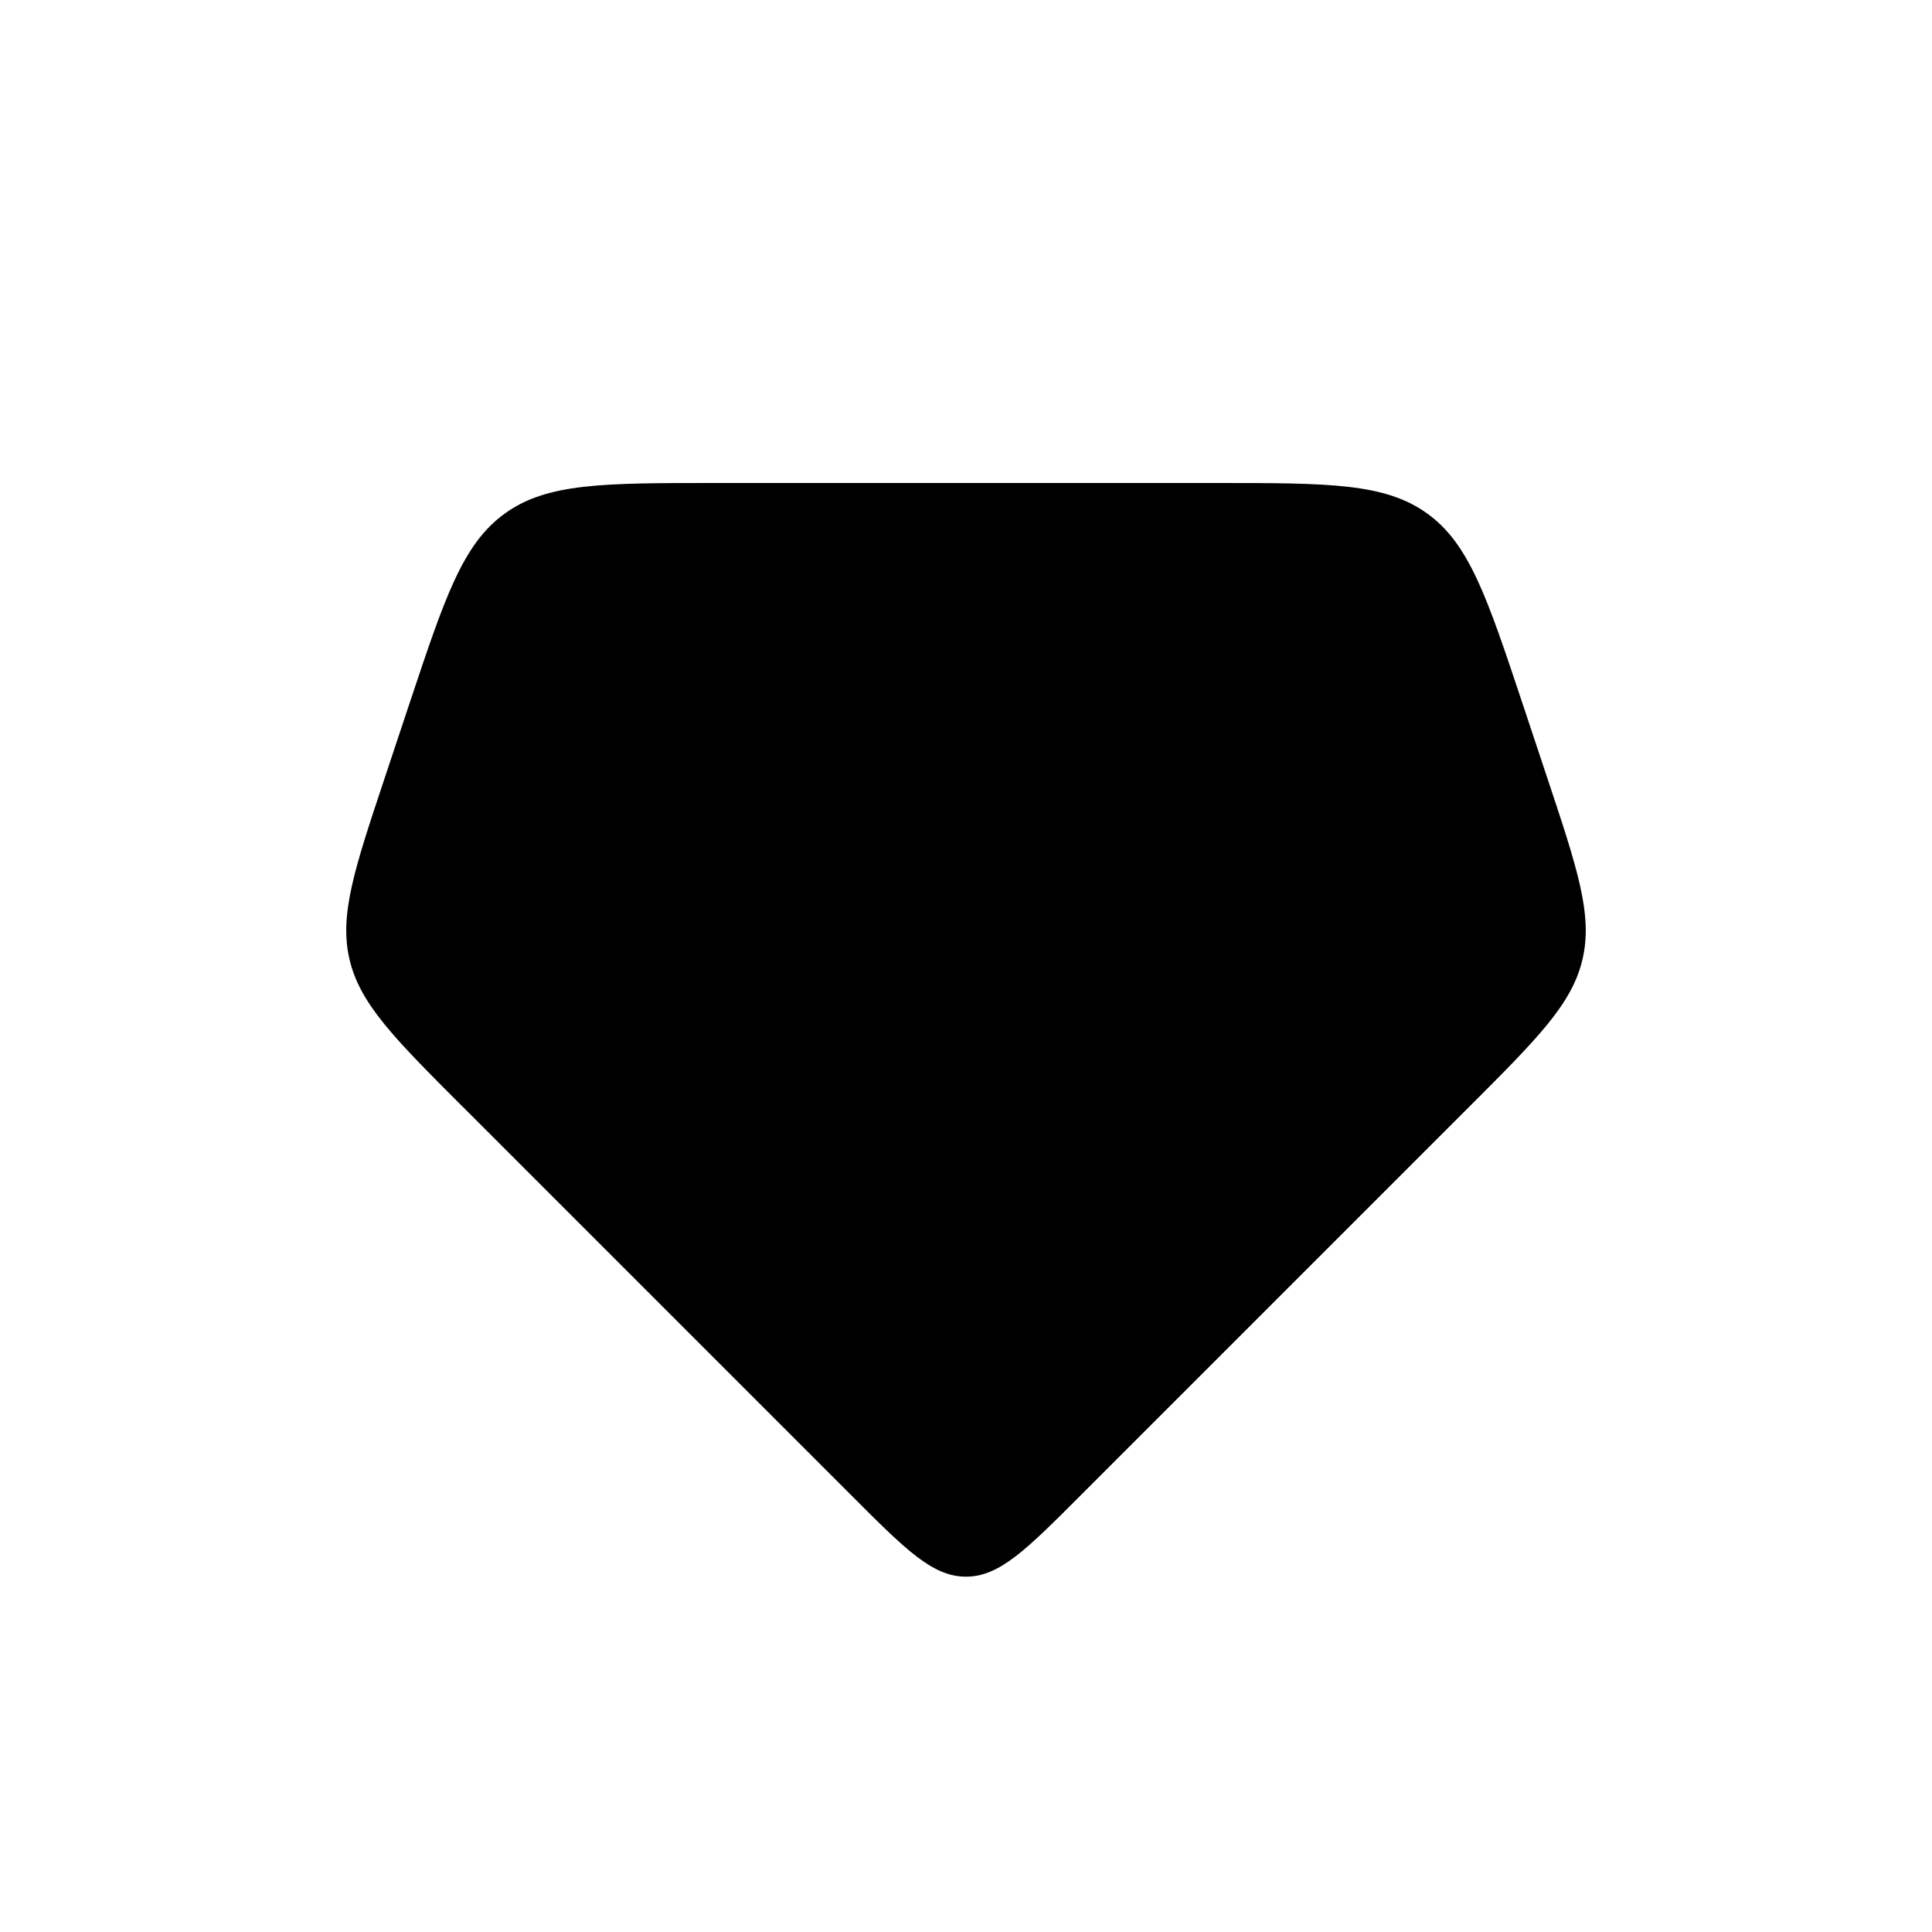 <svg xmlns="http://www.w3.org/2000/svg" width="1em" height="1em" viewBox="0 0 24 24"><path fill="currentColor" d="m5.748 13.748l4.838 4.838c.666.667 1 1 1.414 1s.748-.333 1.414-1l4.838-4.838c.85-.85 1.276-1.276 1.406-1.829s-.06-1.123-.44-2.264l-.306-.92c-.44-1.32-.66-1.98-1.184-2.357S16.508 6 15.117 6H8.883c-1.391 0-2.087 0-2.61.378c-.525.377-.745 1.037-1.185 2.357l-.306.92c-.38 1.14-.57 1.711-.44 2.264s.556.979 1.406 1.83"/></svg>
